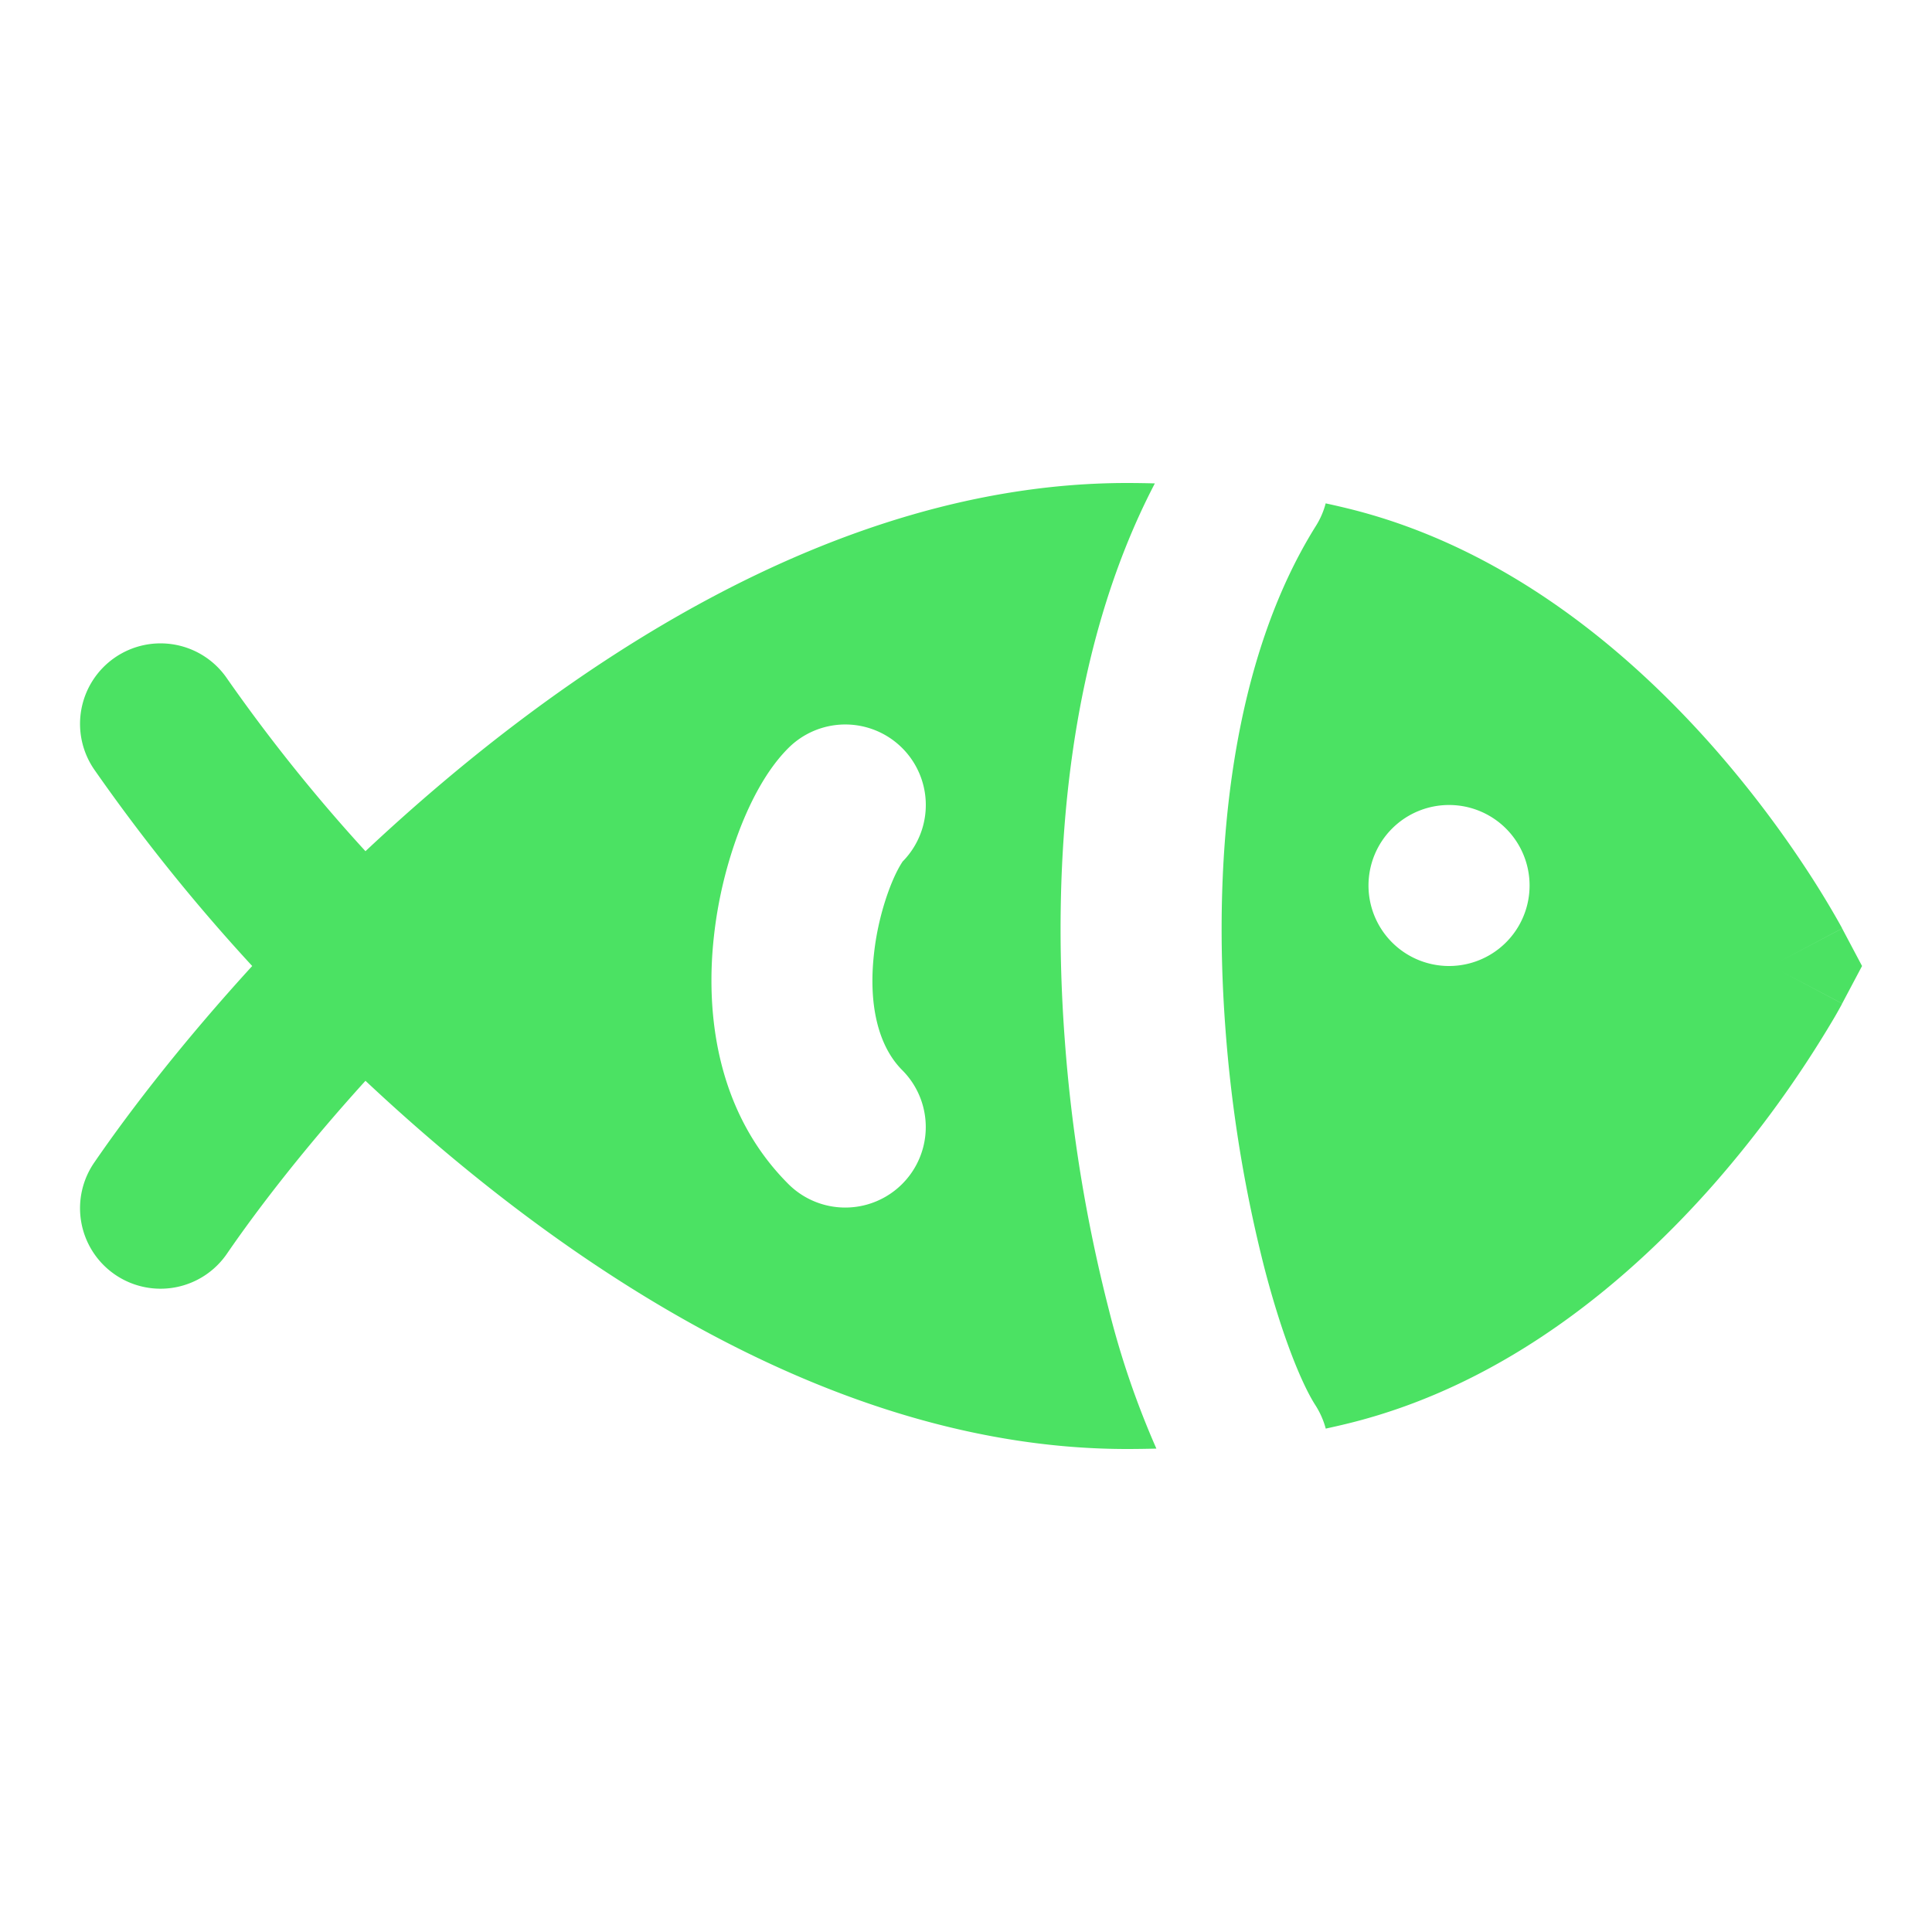 <!DOCTYPE svg PUBLIC "-//W3C//DTD SVG 1.1//EN" "http://www.w3.org/Graphics/SVG/1.1/DTD/svg11.dtd">
<!-- Uploaded to: SVG Repo, www.svgrepo.com, Transformed by: SVG Repo Mixer Tools -->
<svg width="800px" height="800px" viewBox="0 0 24 24" xmlns="http://www.w3.org/2000/svg" fill="none">
<g id="SVGRepo_bgCarrier" stroke-width="0"/>
<g id="SVGRepo_tracerCarrier" stroke-linecap="round" stroke-linejoin="round"/>
<g id="SVGRepo_iconCarrier">
<path fill="#4BE263" fill-rule="evenodd" d="M14.346 6.005A13.18 13.18 0 0 0 14 6c-3.633 0-7.031 2.294-9.46 4.574a20.998 20.998 0 0 1-1.716-2.14 1 1 0 1 0-1.648 1.133A23.129 23.129 0 0 0 3.133 12c-.813.89-1.48 1.74-1.957 2.434a1 1 0 1 0 1.648 1.133c.41-.596.994-1.345 1.716-2.141C6.97 15.706 10.367 18 14 18c.123 0 .245-.002.365-.005a10.755 10.755 0 0 1-.592-1.732 19.124 19.124 0 0 1-.545-3.332c-.167-2.218.022-4.825 1.118-6.926zm2.122 11.742c.09-.02.18-.04.269-.062 2.017-.492 3.559-1.843 4.562-2.985a13.663 13.663 0 0 0 1.47-2.029c.036-.06.063-.109.082-.143l.023-.042.007-.013.002-.004v-.001l.001-.001-.787-.416.787.415.247-.466-.247-.466-.787.415.787-.416-.001-.002-.002-.005-.007-.012-.023-.042a11.436 11.436 0 0 0-.387-.637A13.66 13.66 0 0 0 21.3 9.3c-1.003-1.142-2.546-2.493-4.562-2.985a10.316 10.316 0 0 0-.27-.062.998.998 0 0 1-.12.278c-1.033 1.648-1.294 4.005-1.125 6.25a17.16 17.16 0 0 0 .486 2.978c.226.867.47 1.447.632 1.698.059.092.101.19.128.29zm-5.26-7.04a1 1 0 0 0-1.415-1.414c-.272.271-.47.662-.606 1.015a5.387 5.387 0 0 0-.318 1.32c-.104.928.016 2.172.924 3.08a1 1 0 0 0 1.414-1.415c-.292-.293-.422-.8-.35-1.445.033-.306.11-.594.197-.822.073-.19.134-.286.152-.313.006-.01.007-.011.001-.006zM17 11a1 1 0 0 1 1-1h.001a1 1 0 1 1 0 2H18a1 1 0 0 1-1-1z" clip-rule="evenodd"/>
</g>
</svg>